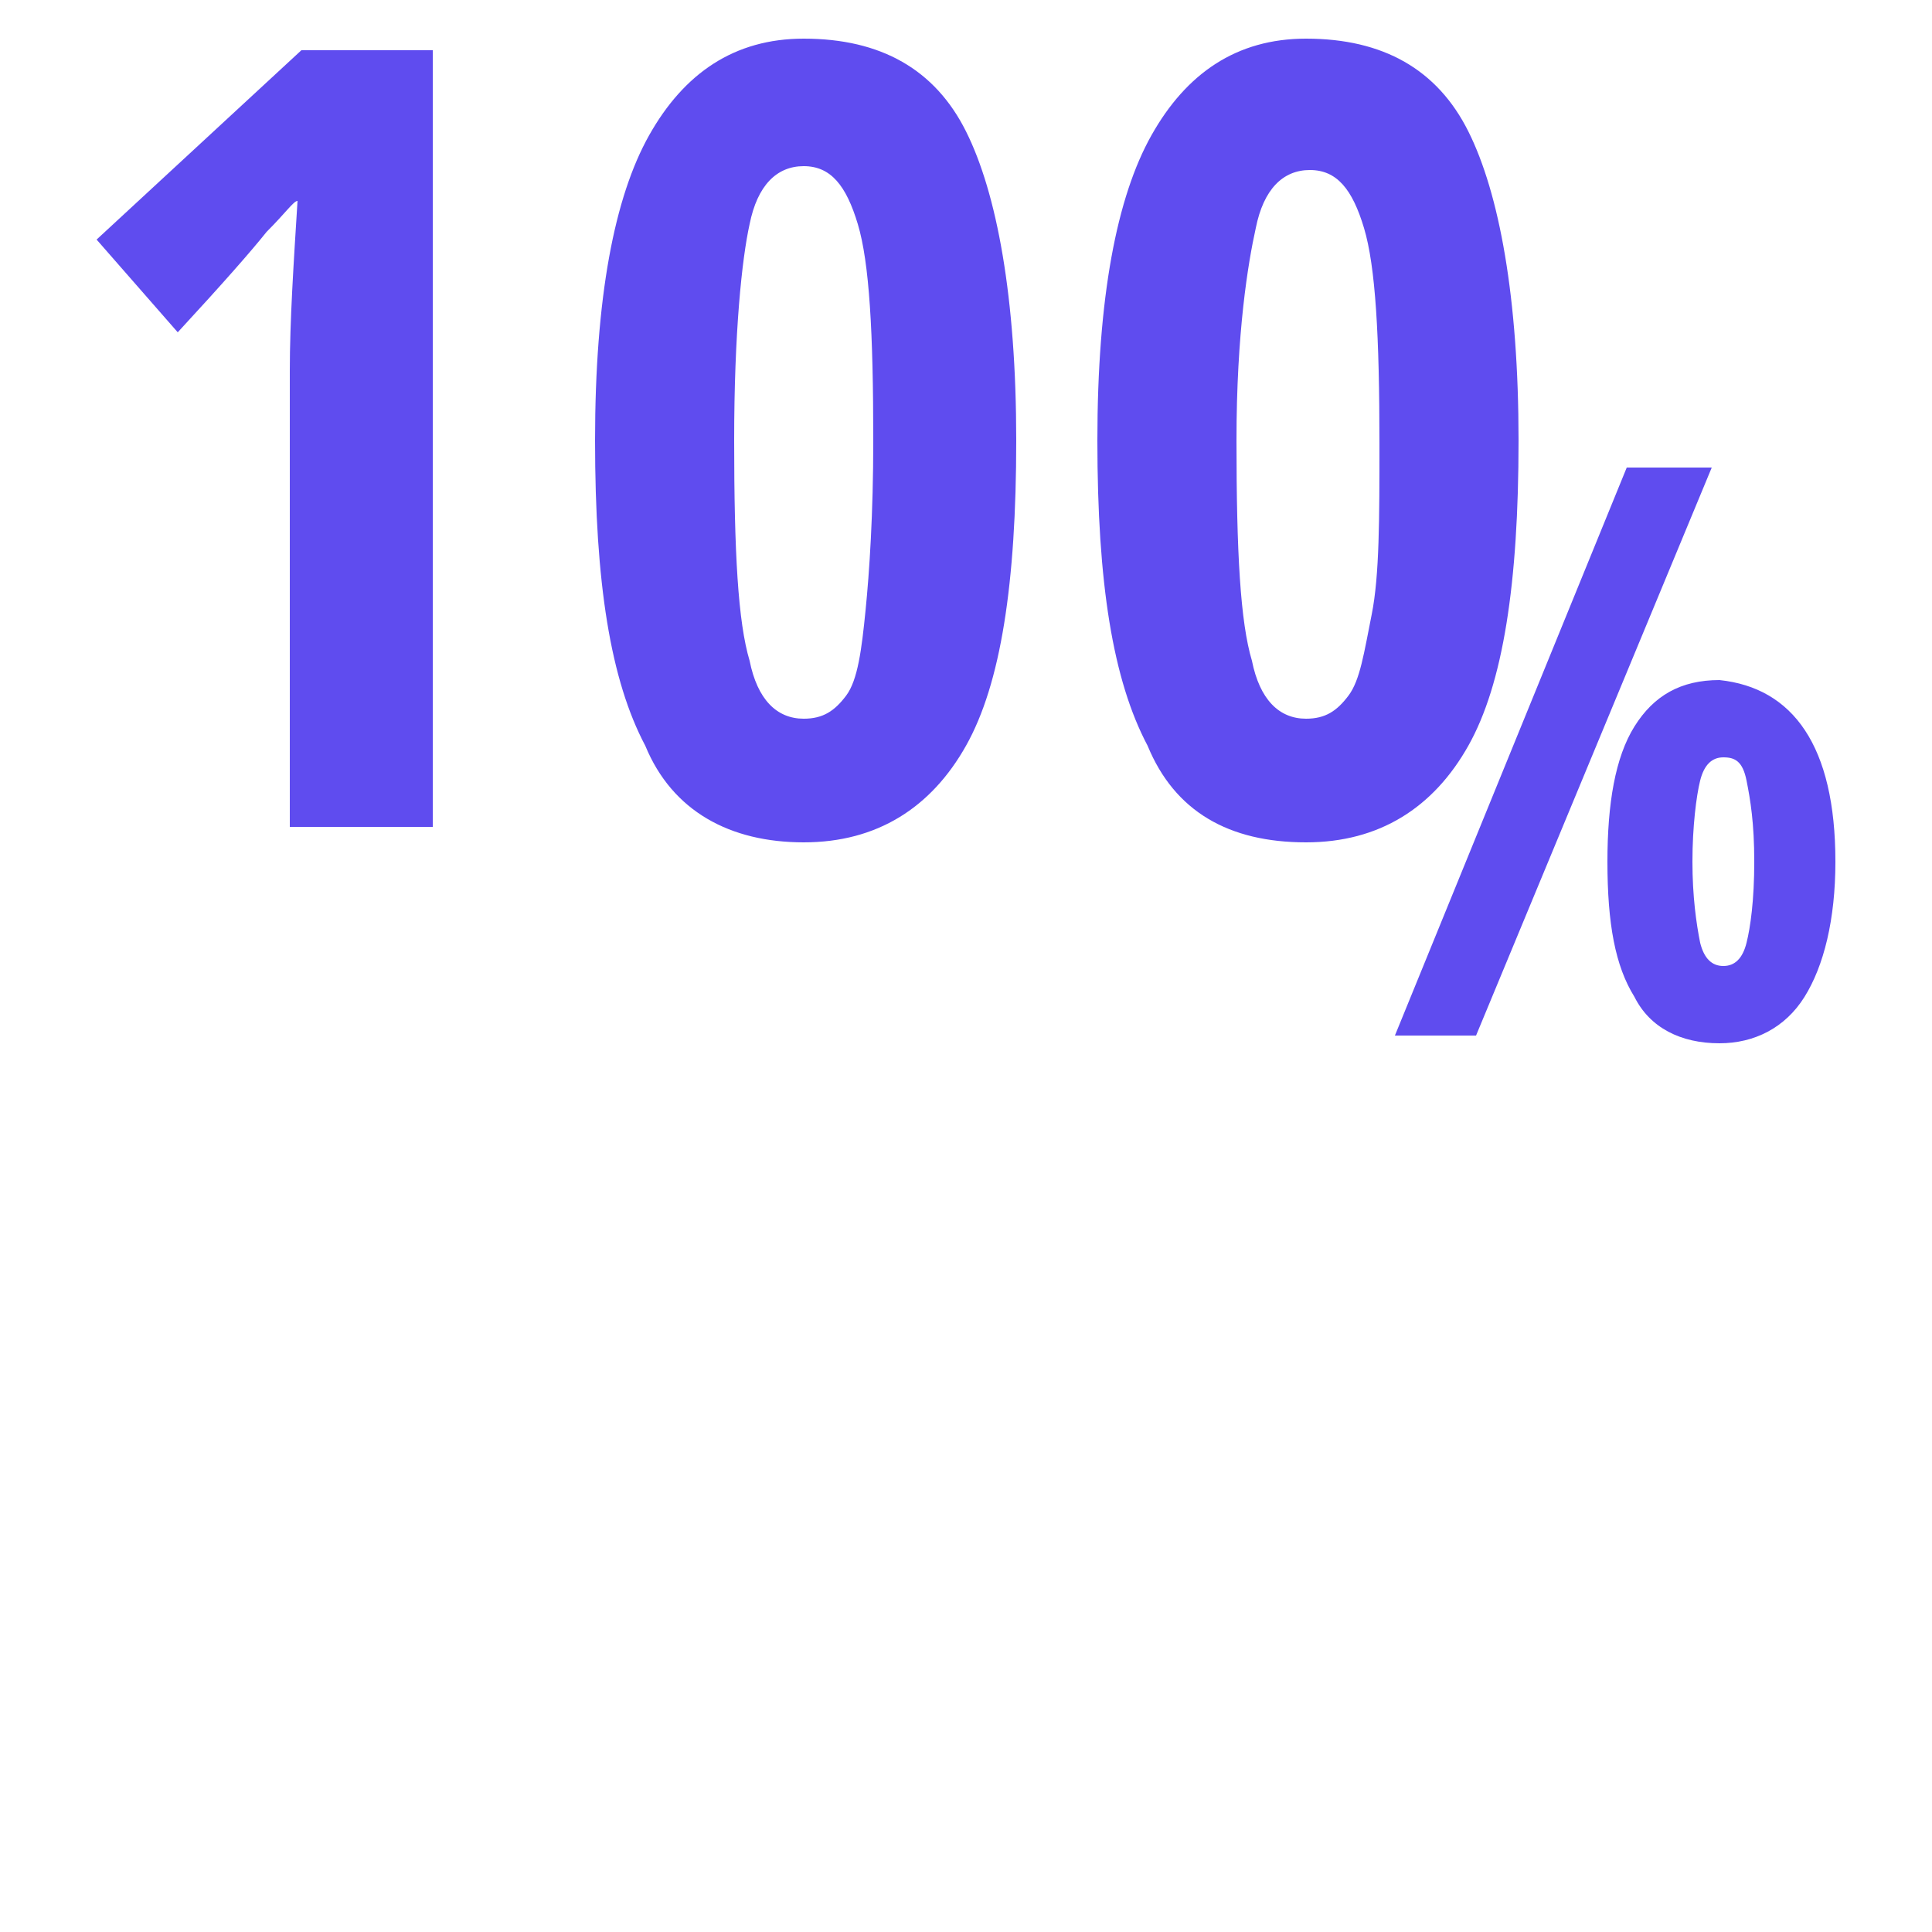 <?xml version="1.0" encoding="utf-8"?>
<!-- Generator: Adobe Illustrator 23.0.2, SVG Export Plug-In . SVG Version: 6.00 Build 0)  -->
<svg version="1.1" id="Layer_1" xmlns="http://www.w3.org/2000/svg" xmlns:xlink="http://www.w3.org/1999/xlink" x="0px" y="0px"
	 viewBox="0 0 50 50" style="enable-background:new 0 0 50 50;" xml:space="preserve">
<style type="text/css">
	.st0{fill:none;}
	.st1{fill:#5F4CEF;}
</style>
<rect class="st0" width="50" height="50"/>
<path class="st1" d="M11.2,21.4H7.5V9.6c0-1.3,0.1-2.8,0.2-4.4C7.6,5.2,7.4,5.5,6.9,6C6.5,6.5,5.8,7.3,4.6,8.6L2.5,6.2l5.3-4.9h3.4
	V21.4z M26.3,11.4c0,3.7-0.4,6.3-1.3,7.9c-0.9,1.6-2.3,2.5-4.2,2.5s-3.4-0.8-4.1-2.5c-0.9-1.7-1.3-4.2-1.3-7.9s0.5-6.3,1.4-7.9
	c0.9-1.6,2.2-2.5,4-2.5c2,0,3.4,0.8,4.2,2.4C25.8,5,26.3,7.7,26.3,11.4z M19,11.4c0,2.9,0.1,4.7,0.4,5.7c0.2,1,0.7,1.5,1.4,1.5
	c0.5,0,0.8-0.2,1.1-0.6c0.3-0.4,0.4-1.2,0.5-2.2s0.2-2.5,0.2-4.4c0-2.8-0.1-4.6-0.4-5.6c-0.3-1-0.7-1.5-1.4-1.5
	c-0.7,0-1.2,0.5-1.4,1.5C19.2,6.7,19,8.6,19,11.4z M39.3,11.4c0,3.7-0.4,6.3-1.3,7.9c-0.9,1.6-2.3,2.5-4.2,2.5c-2,0-3.4-0.8-4.1-2.5
	c-0.9-1.7-1.3-4.2-1.3-7.9s0.5-6.3,1.4-7.9s2.2-2.5,4-2.5c2,0,3.4,0.8,4.2,2.4C38.8,5,39.3,7.7,39.3,11.4z M32,11.4
	c0,2.9,0.1,4.7,0.4,5.7c0.2,1,0.7,1.5,1.4,1.5c0.5,0,0.8-0.2,1.1-0.6c0.3-0.4,0.4-1.1,0.6-2.1s0.2-2.5,0.2-4.4
	c0-2.8-0.1-4.6-0.4-5.6c-0.3-1-0.7-1.5-1.4-1.5s-1.2,0.5-1.4,1.5C32.3,6.8,32,8.6,32,11.4z M47.5,22.3c0,1.5-0.3,2.7-0.8,3.5
	c-0.5,0.8-1.3,1.2-2.2,1.2c-1,0-1.8-0.4-2.2-1.2c-0.5-0.8-0.7-1.9-0.7-3.5c0-1.5,0.2-2.7,0.7-3.5s1.2-1.2,2.2-1.2
	C46.4,17.8,47.5,19.3,47.5,22.3z M43.8,22.3c0,0.9,0.1,1.6,0.2,2.1c0.1,0.4,0.3,0.6,0.6,0.6s0.5-0.2,0.6-0.6
	c0.1-0.4,0.2-1.1,0.2-2.1c0-1-0.1-1.6-0.2-2.1s-0.3-0.6-0.6-0.6s-0.5,0.2-0.6,0.6S43.8,21.4,43.8,22.3z M44.3,12.1l-6.1,14.7h-2.1
	l6-14.7C42.2,12.1,44.3,12.1,44.3,12.1z"/>
</svg>
